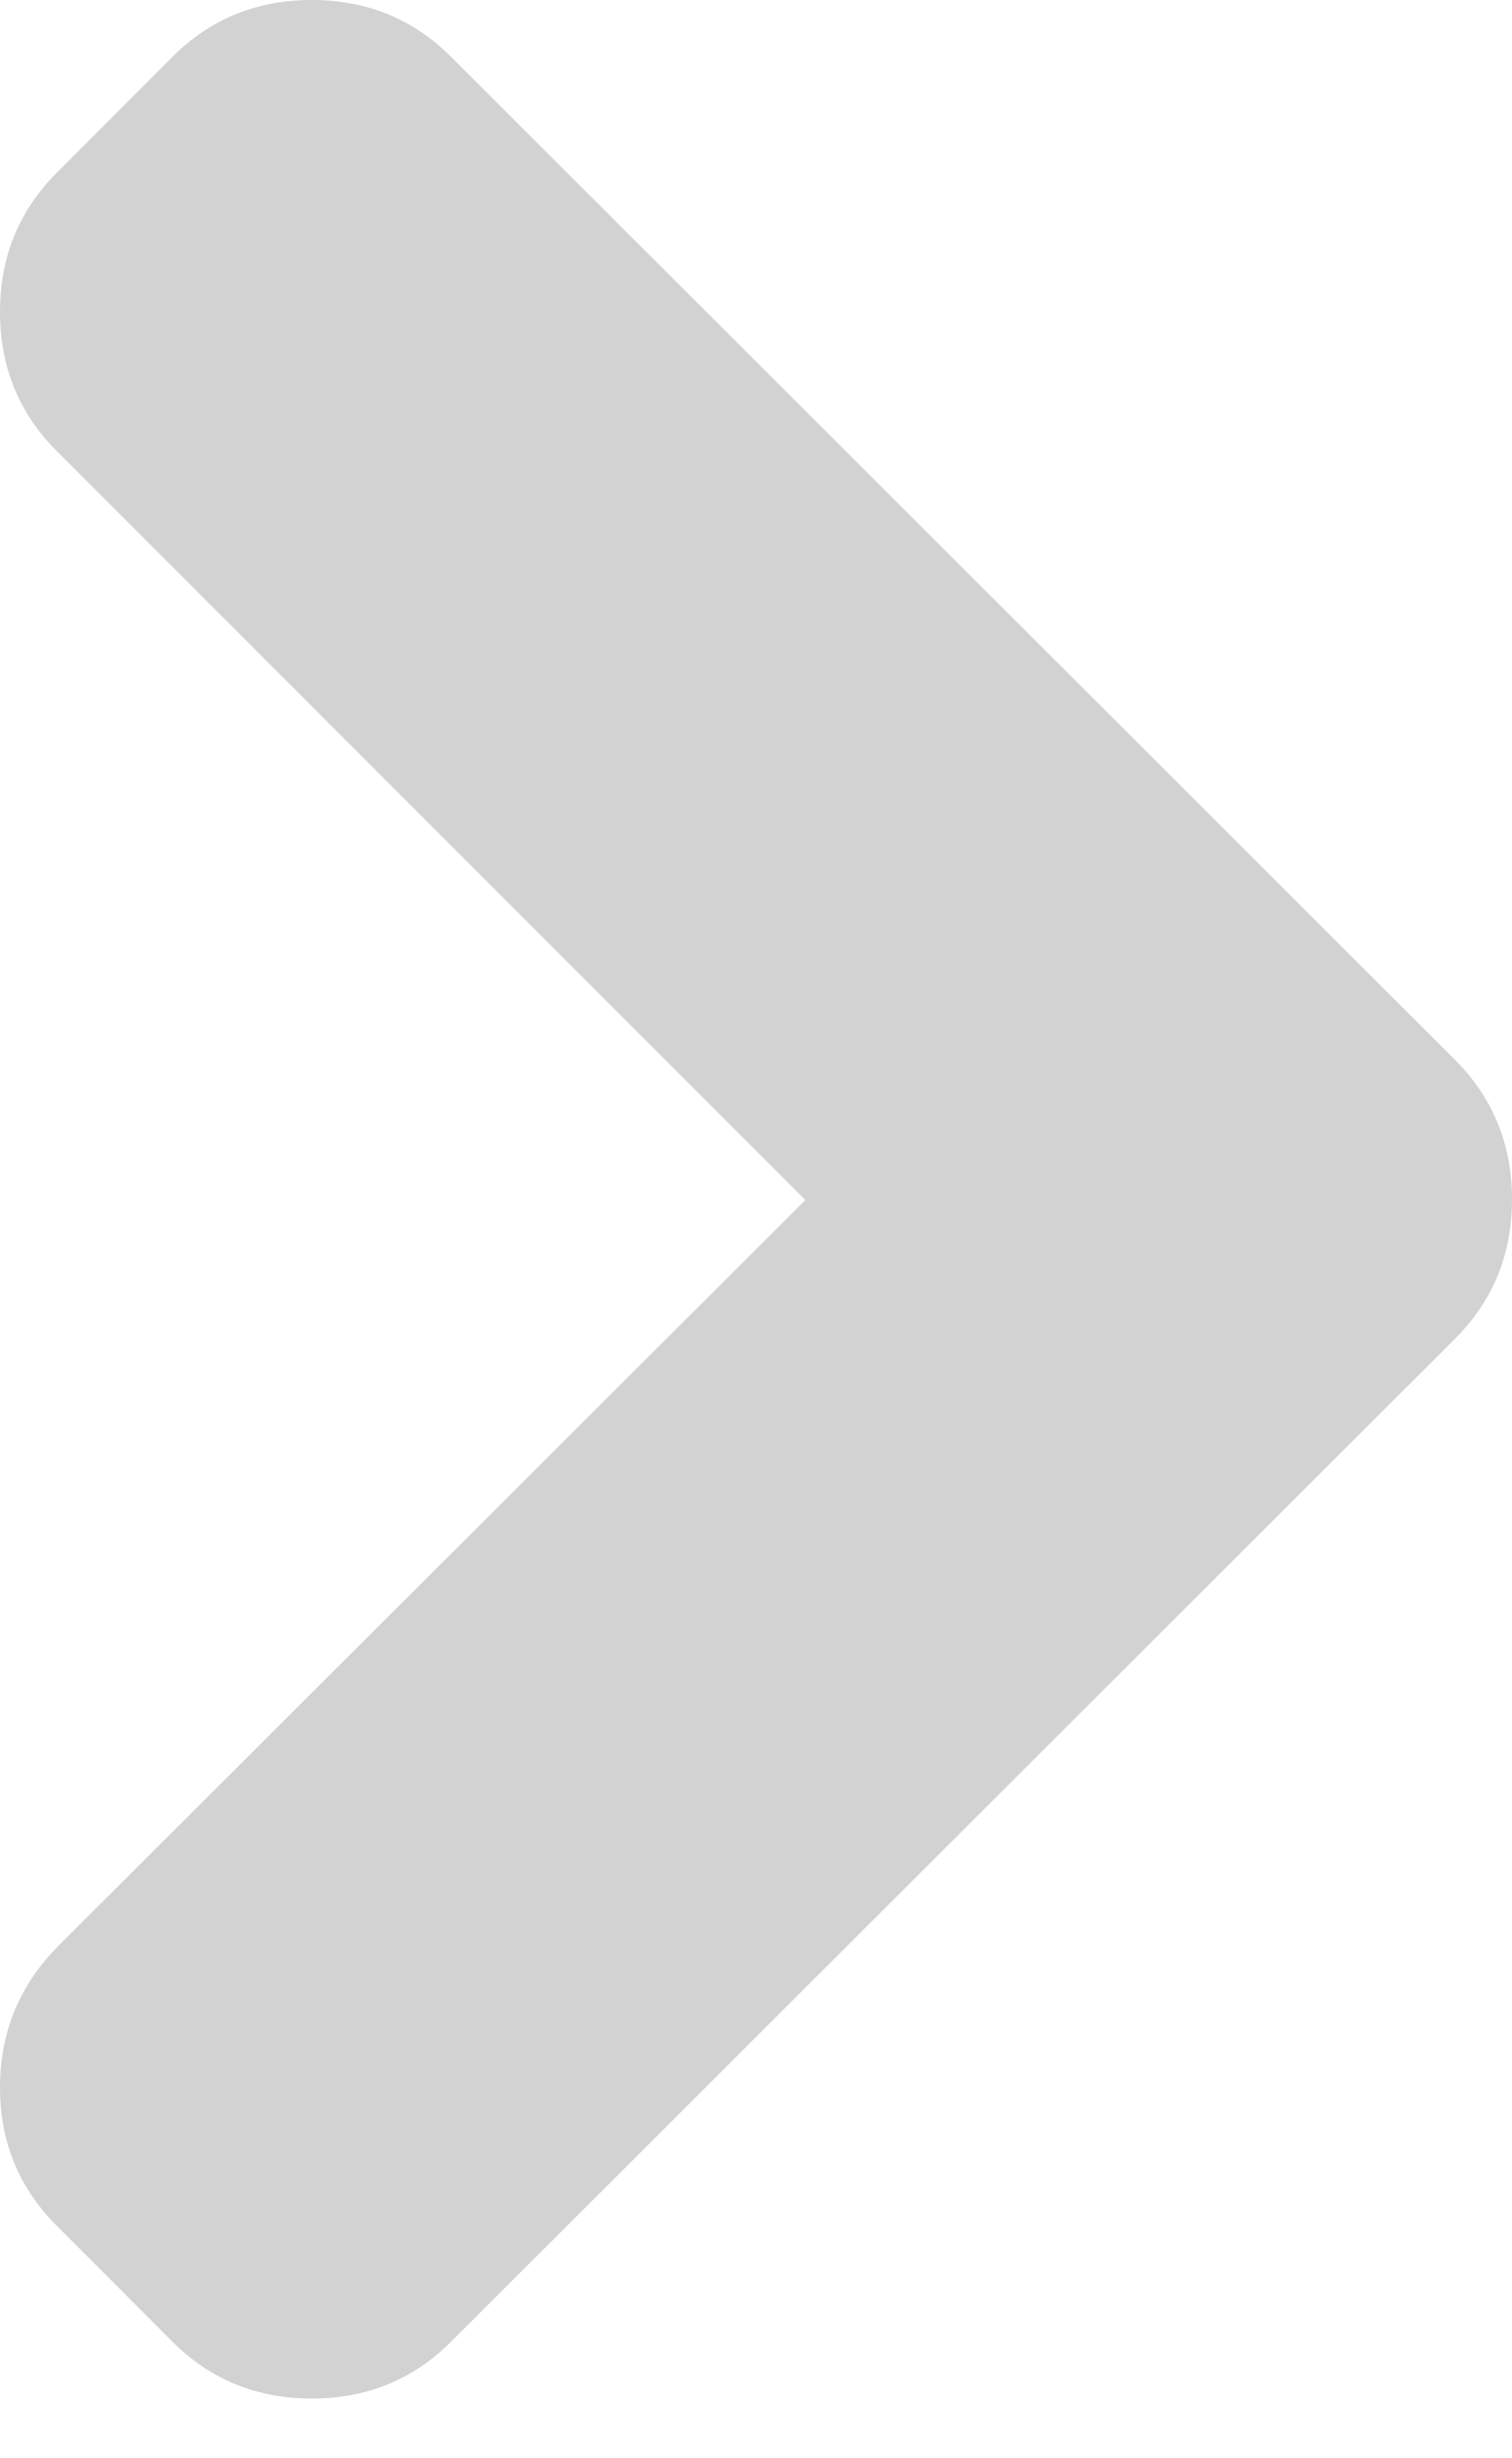 <svg width="8" height="13" viewBox="0 0 8 13" fill="none" xmlns="http://www.w3.org/2000/svg">
<path opacity="0.2" d="M4.261 6.346L0.302 2.387C0.1 2.186 0 1.94 0 1.65C0 1.359 0.1 1.113 0.302 0.912L0.912 0.301C1.113 0.1 1.359 0 1.65 0C1.94 0 2.186 0.1 2.387 0.301L7.699 5.605C7.899 5.806 8 6.052 8 6.342C8 6.633 7.9 6.878 7.699 7.079L2.387 12.383C2.186 12.584 1.94 12.684 1.65 12.684C1.359 12.684 1.113 12.584 0.912 12.383L0.302 11.772C0.1 11.571 2.76566e-05 11.327 2.76566e-05 11.039C2.76566e-05 10.751 0.1 10.504 0.302 10.297L4.261 6.346Z" fill="#222222"/>
</svg>
